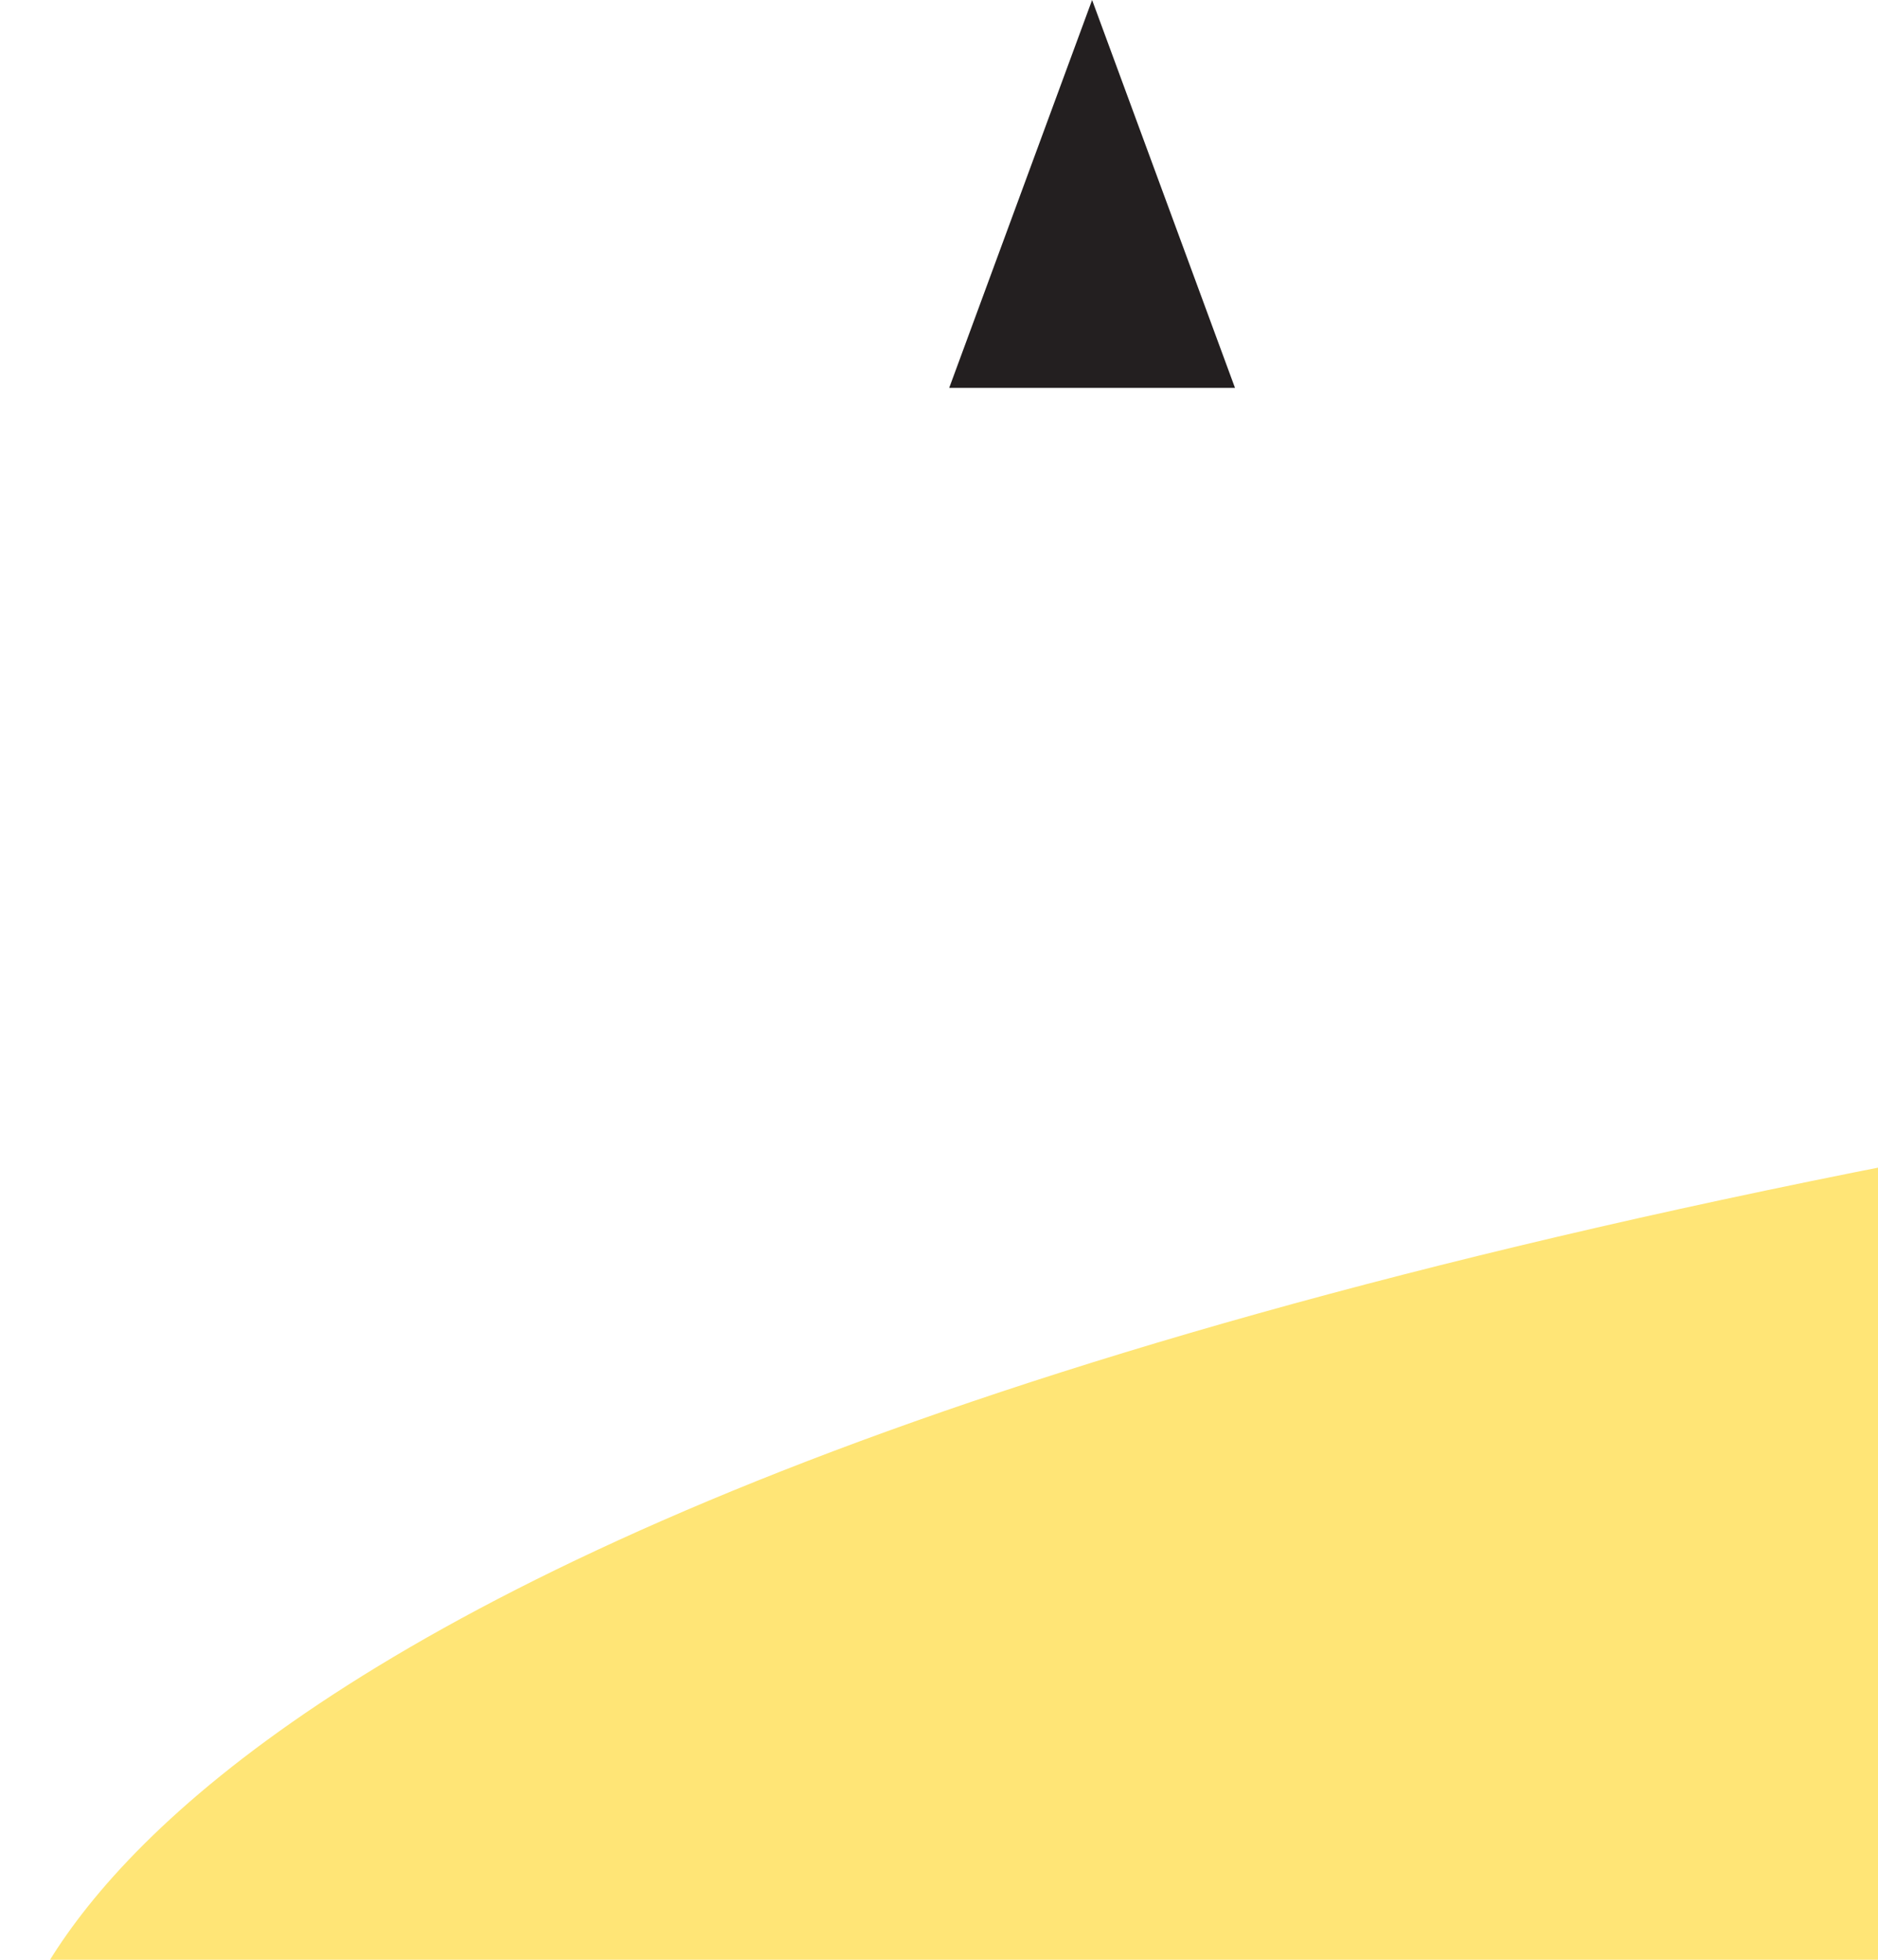<svg width="184" height="192" viewBox="0 0 184 192" fill="none" xmlns="http://www.w3.org/2000/svg">
<path d="M0.009 206C0.009 206 -4.42 151.307 186 114V206H0.009Z" fill="#FFE576"/>
<path d="M121 38H93L107 -0L121 38Z" fill="#231F20"/>
</svg>
